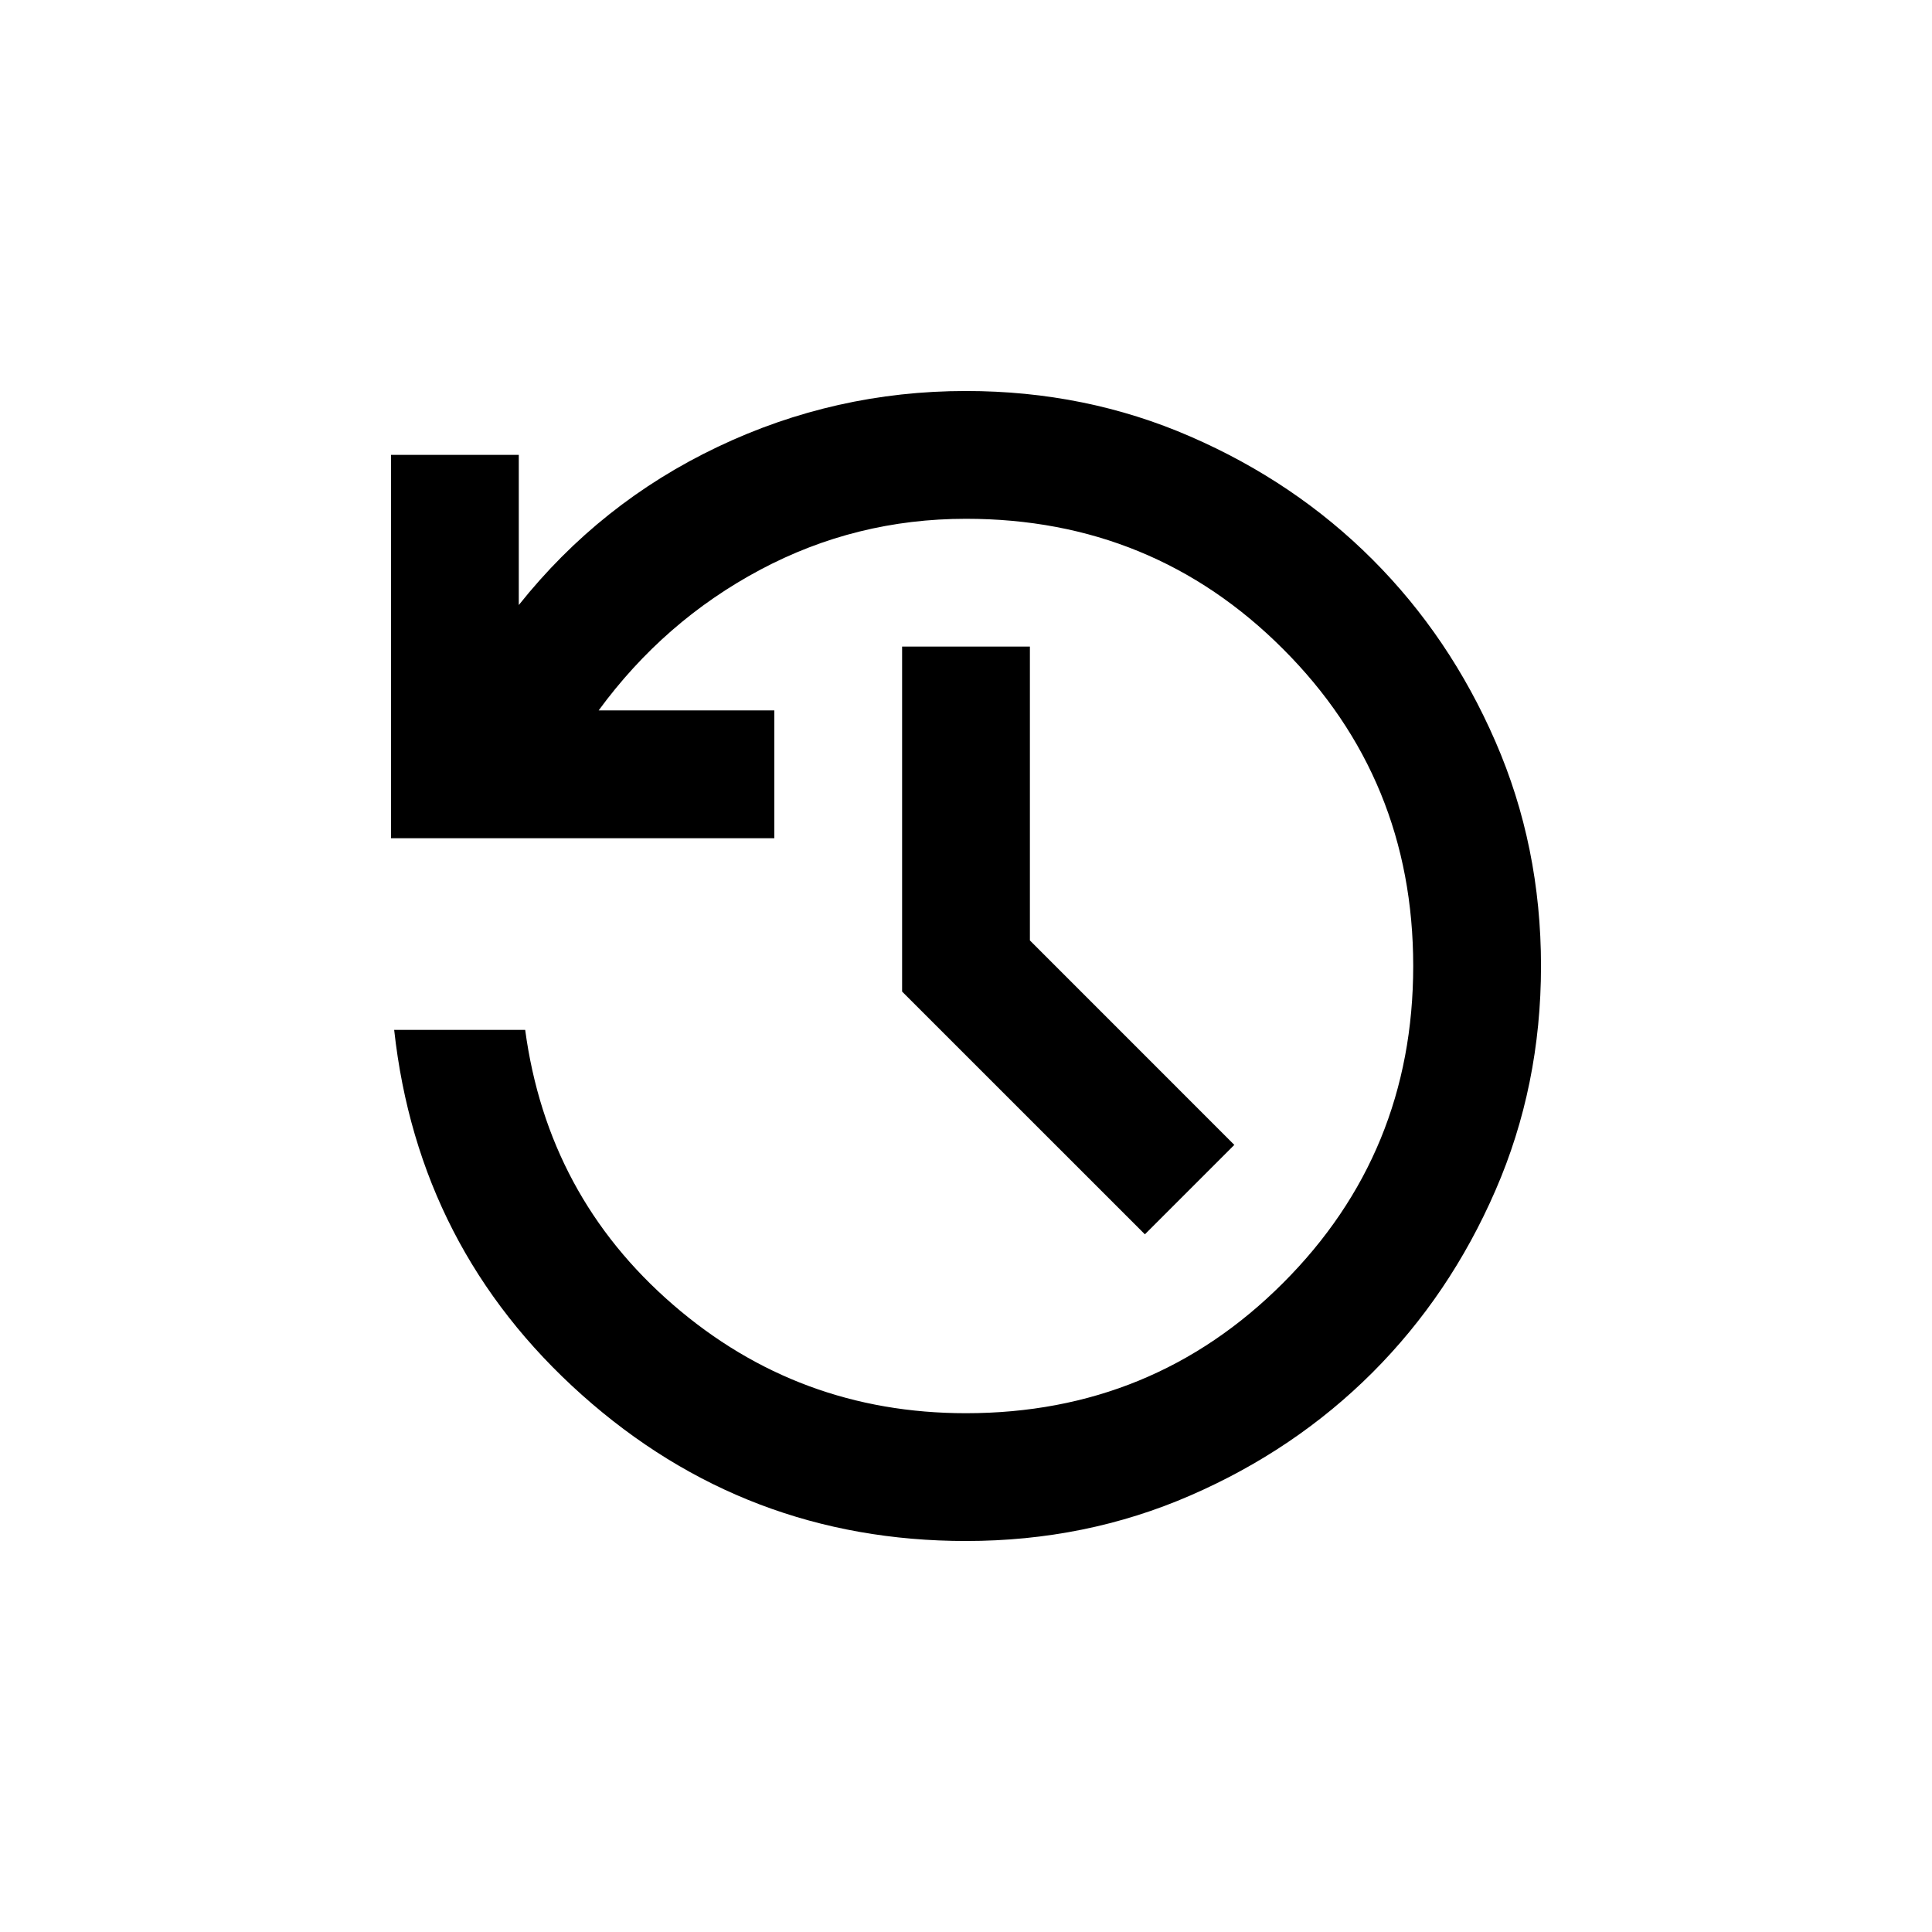 <svg width="24" height="24" viewBox="0 0 42 42" fill="none" xmlns="http://www.w3.org/2000/svg">
<g clip-path="url(#clip0_1167_6355)">
<path d="M21 33.5C17.806 33.5 15.022 32.441 12.649 30.323C10.277 28.205 8.917 25.56 8.569 22.389H11.417C11.741 24.796 12.811 26.787 14.629 28.361C16.446 29.935 18.569 30.722 21 30.722C23.708 30.722 26.006 29.779 27.892 27.892C29.779 26.006 30.722 23.708 30.722 21C30.722 18.292 29.779 15.994 27.892 14.108C26.006 12.221 23.708 11.278 21 11.278C19.403 11.278 17.91 11.648 16.521 12.389C15.132 13.13 13.963 14.148 13.014 15.444H16.833V18.222H8.5V9.889H11.278V13.153C12.458 11.671 13.899 10.525 15.601 9.715C17.302 8.905 19.102 8.5 21 8.5C22.736 8.5 24.362 8.83 25.878 9.49C27.395 10.149 28.714 11.04 29.837 12.163C30.959 13.286 31.851 14.605 32.51 16.122C33.17 17.638 33.5 19.264 33.5 21C33.5 22.736 33.17 24.362 32.51 25.878C31.851 27.395 30.959 28.714 29.837 29.837C28.714 30.959 27.395 31.851 25.878 32.51C24.362 33.17 22.736 33.5 21 33.5ZM24.889 26.833L19.611 21.556V14.056H22.389V20.444L26.833 24.889L24.889 26.833Z" fill="currentColour"/>
</g>
<defs>
<clipPath id="clip0_1167_6355">
<rect x="0.5" y="0.5" width="41" height="41" rx="20.5" fill="white"/>
</clipPath>
</defs>
</svg>
